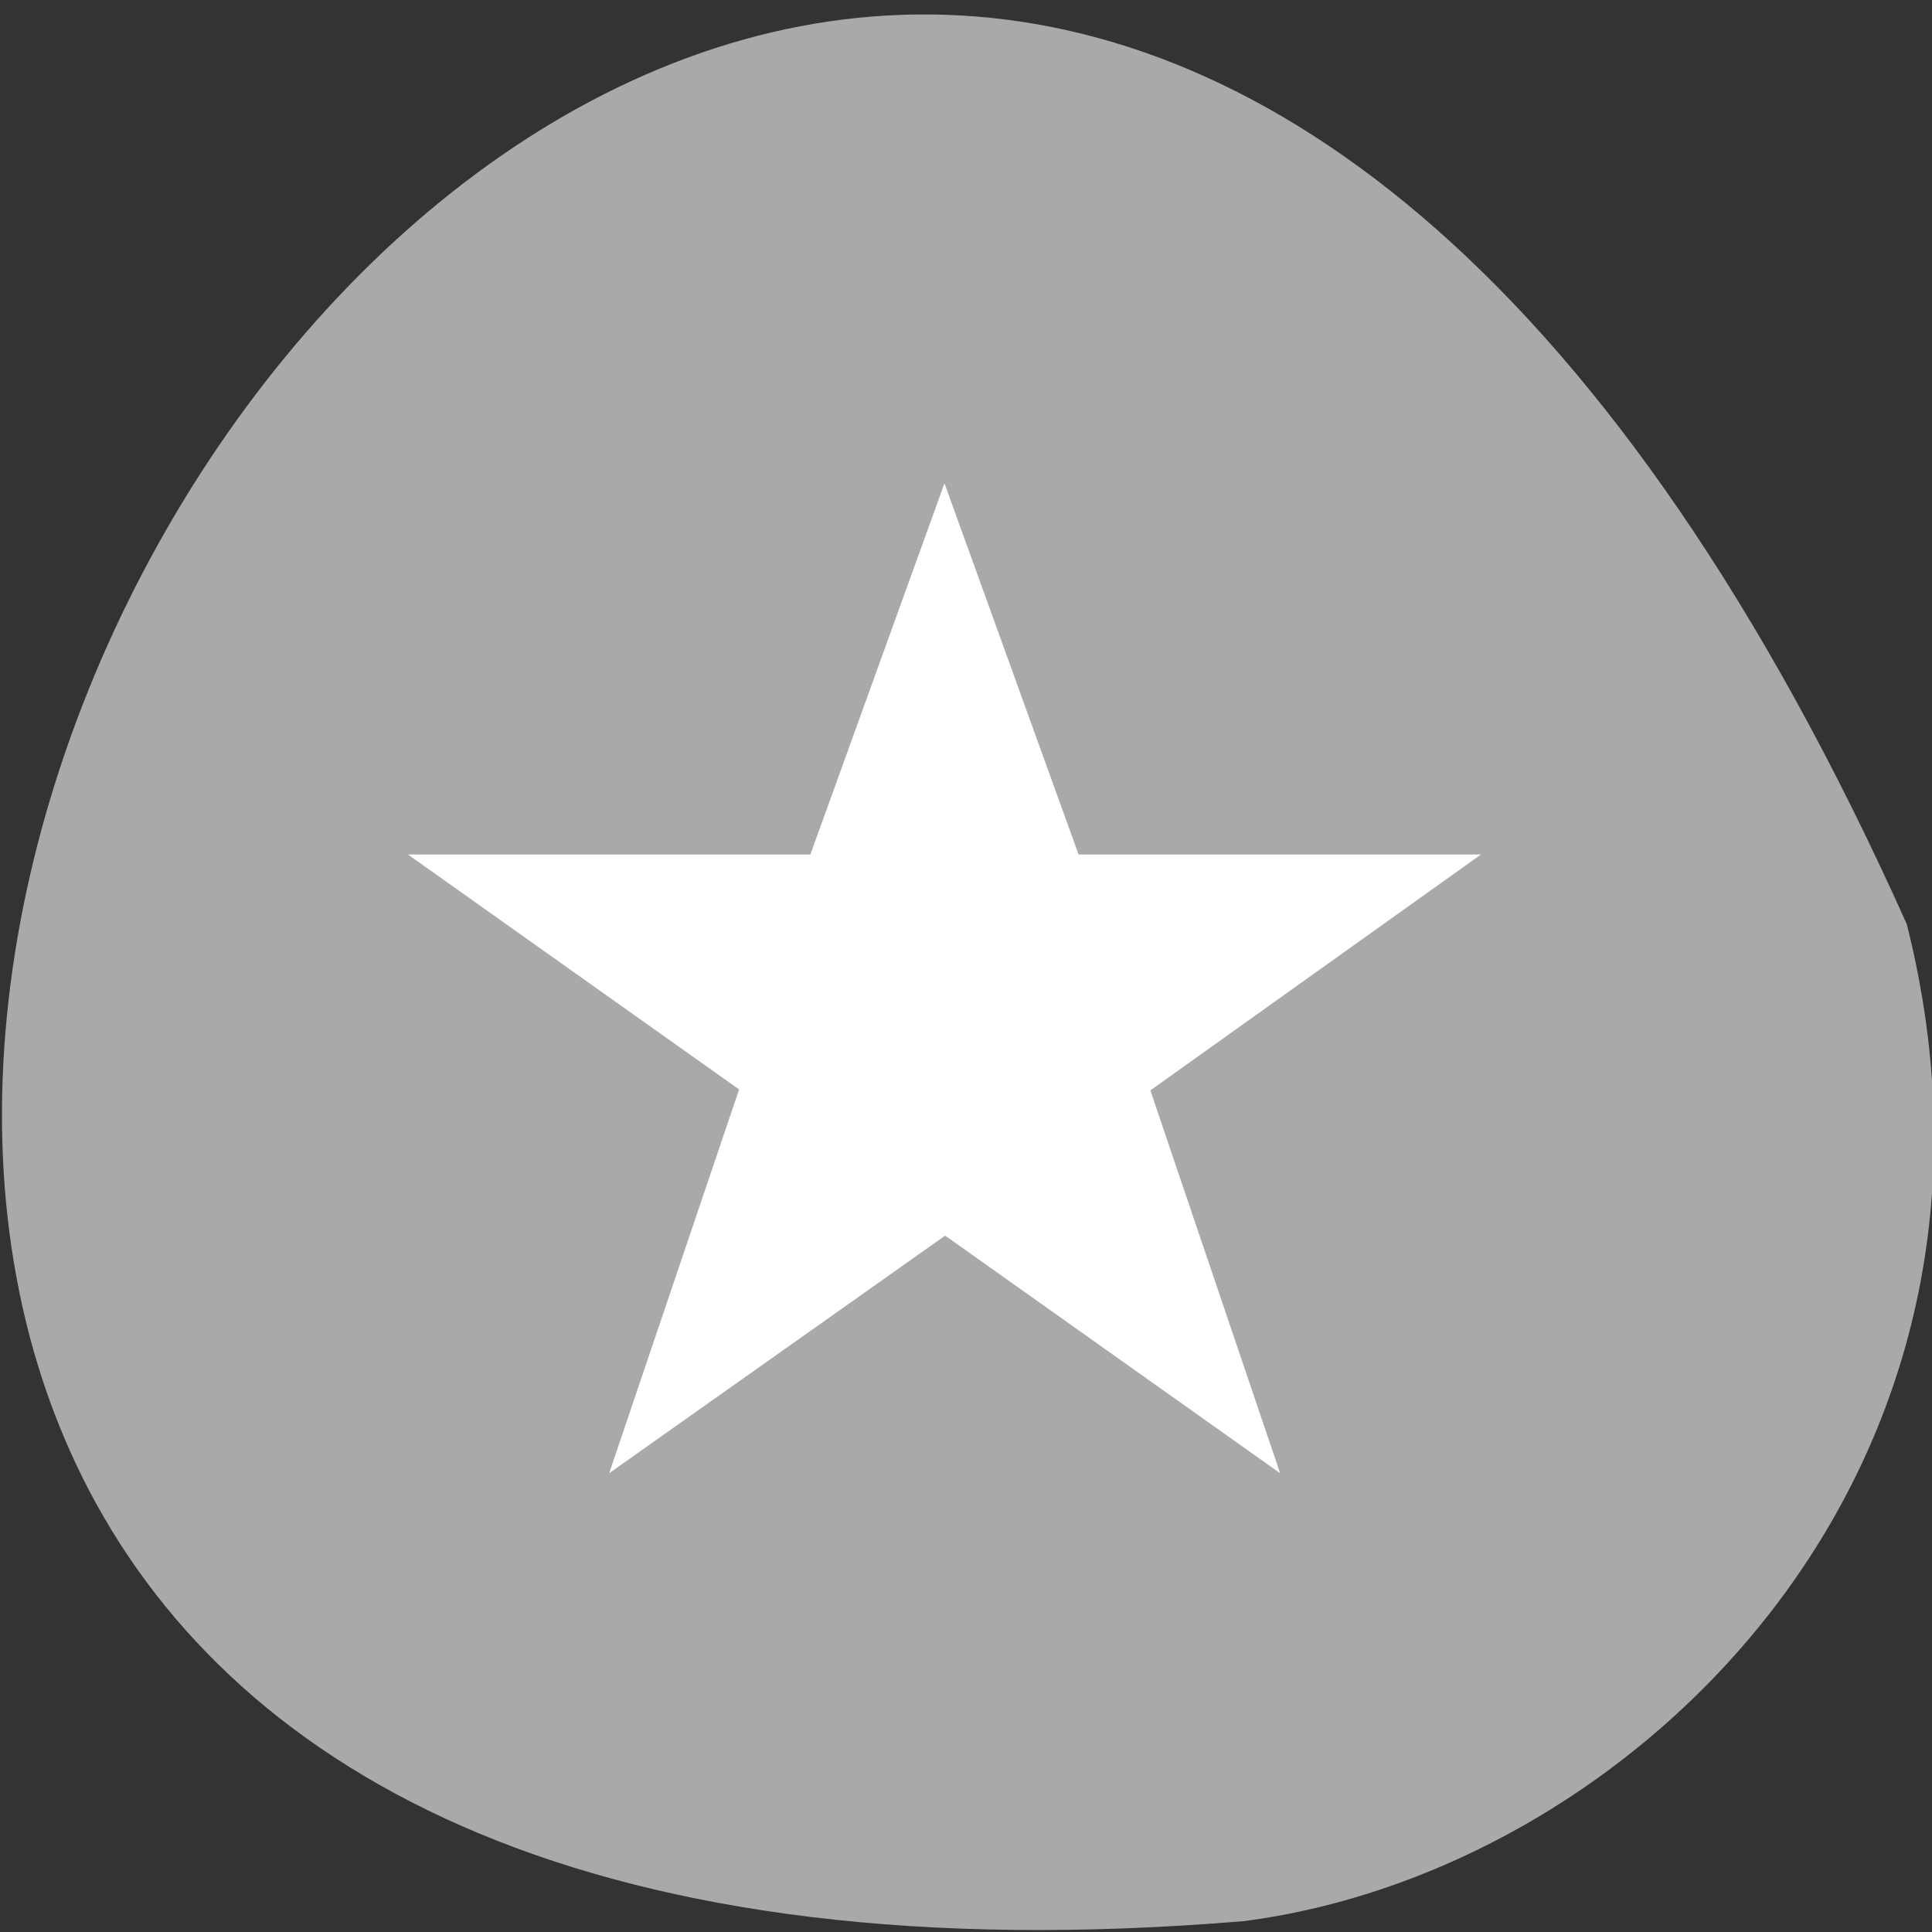 <svg xmlns="http://www.w3.org/2000/svg" viewBox="0 0 256 256"><rect x="0" y="0" width="256" height="256" fill="#333333" stroke="none"/><defs><clipPath><path d="m 74 56.824 h 129 v 139.69 h -129"/></clipPath><clipPath><path d="m 27.707 56.824 h 82.29 v 139.69 h -82.29"/></clipPath><clipPath><path d="m 171 132 h 54.625 v 24 h -54.625"/></clipPath><clipPath><path d="m 148 97 h 77.63 v 24 h -77.62"/></clipPath><clipPath><path transform="matrix(15.333 0 0 11.5 415 -125.5)" d="m -24 13 c 0 1.105 -0.672 2 -1.5 2 -0.828 0 -1.5 -0.895 -1.5 -2 0 -1.105 0.672 -2 1.5 -2 0.828 0 1.5 0.895 1.5 2 z"/></clipPath></defs><g transform="translate(1.348 -793.37)" style="color:#000"><path d="m 251.31 915.82 c -154.26 -344.06 -431.5 160.73 -87.84 132.11 51.745 -6.696 106.08 -59.719 87.84 -132.11 z" style="fill:#a9a9a9"/><path transform="matrix(4.443 0 0 4.099 52.712 857.41)" d="M 6 32 16.02 24.32 26.01 32 22.14 19.625 32 12 20 12 16 0 12 12 0 12 9.875 19.594" style="fill:#fff;color:#000"/></g></svg>